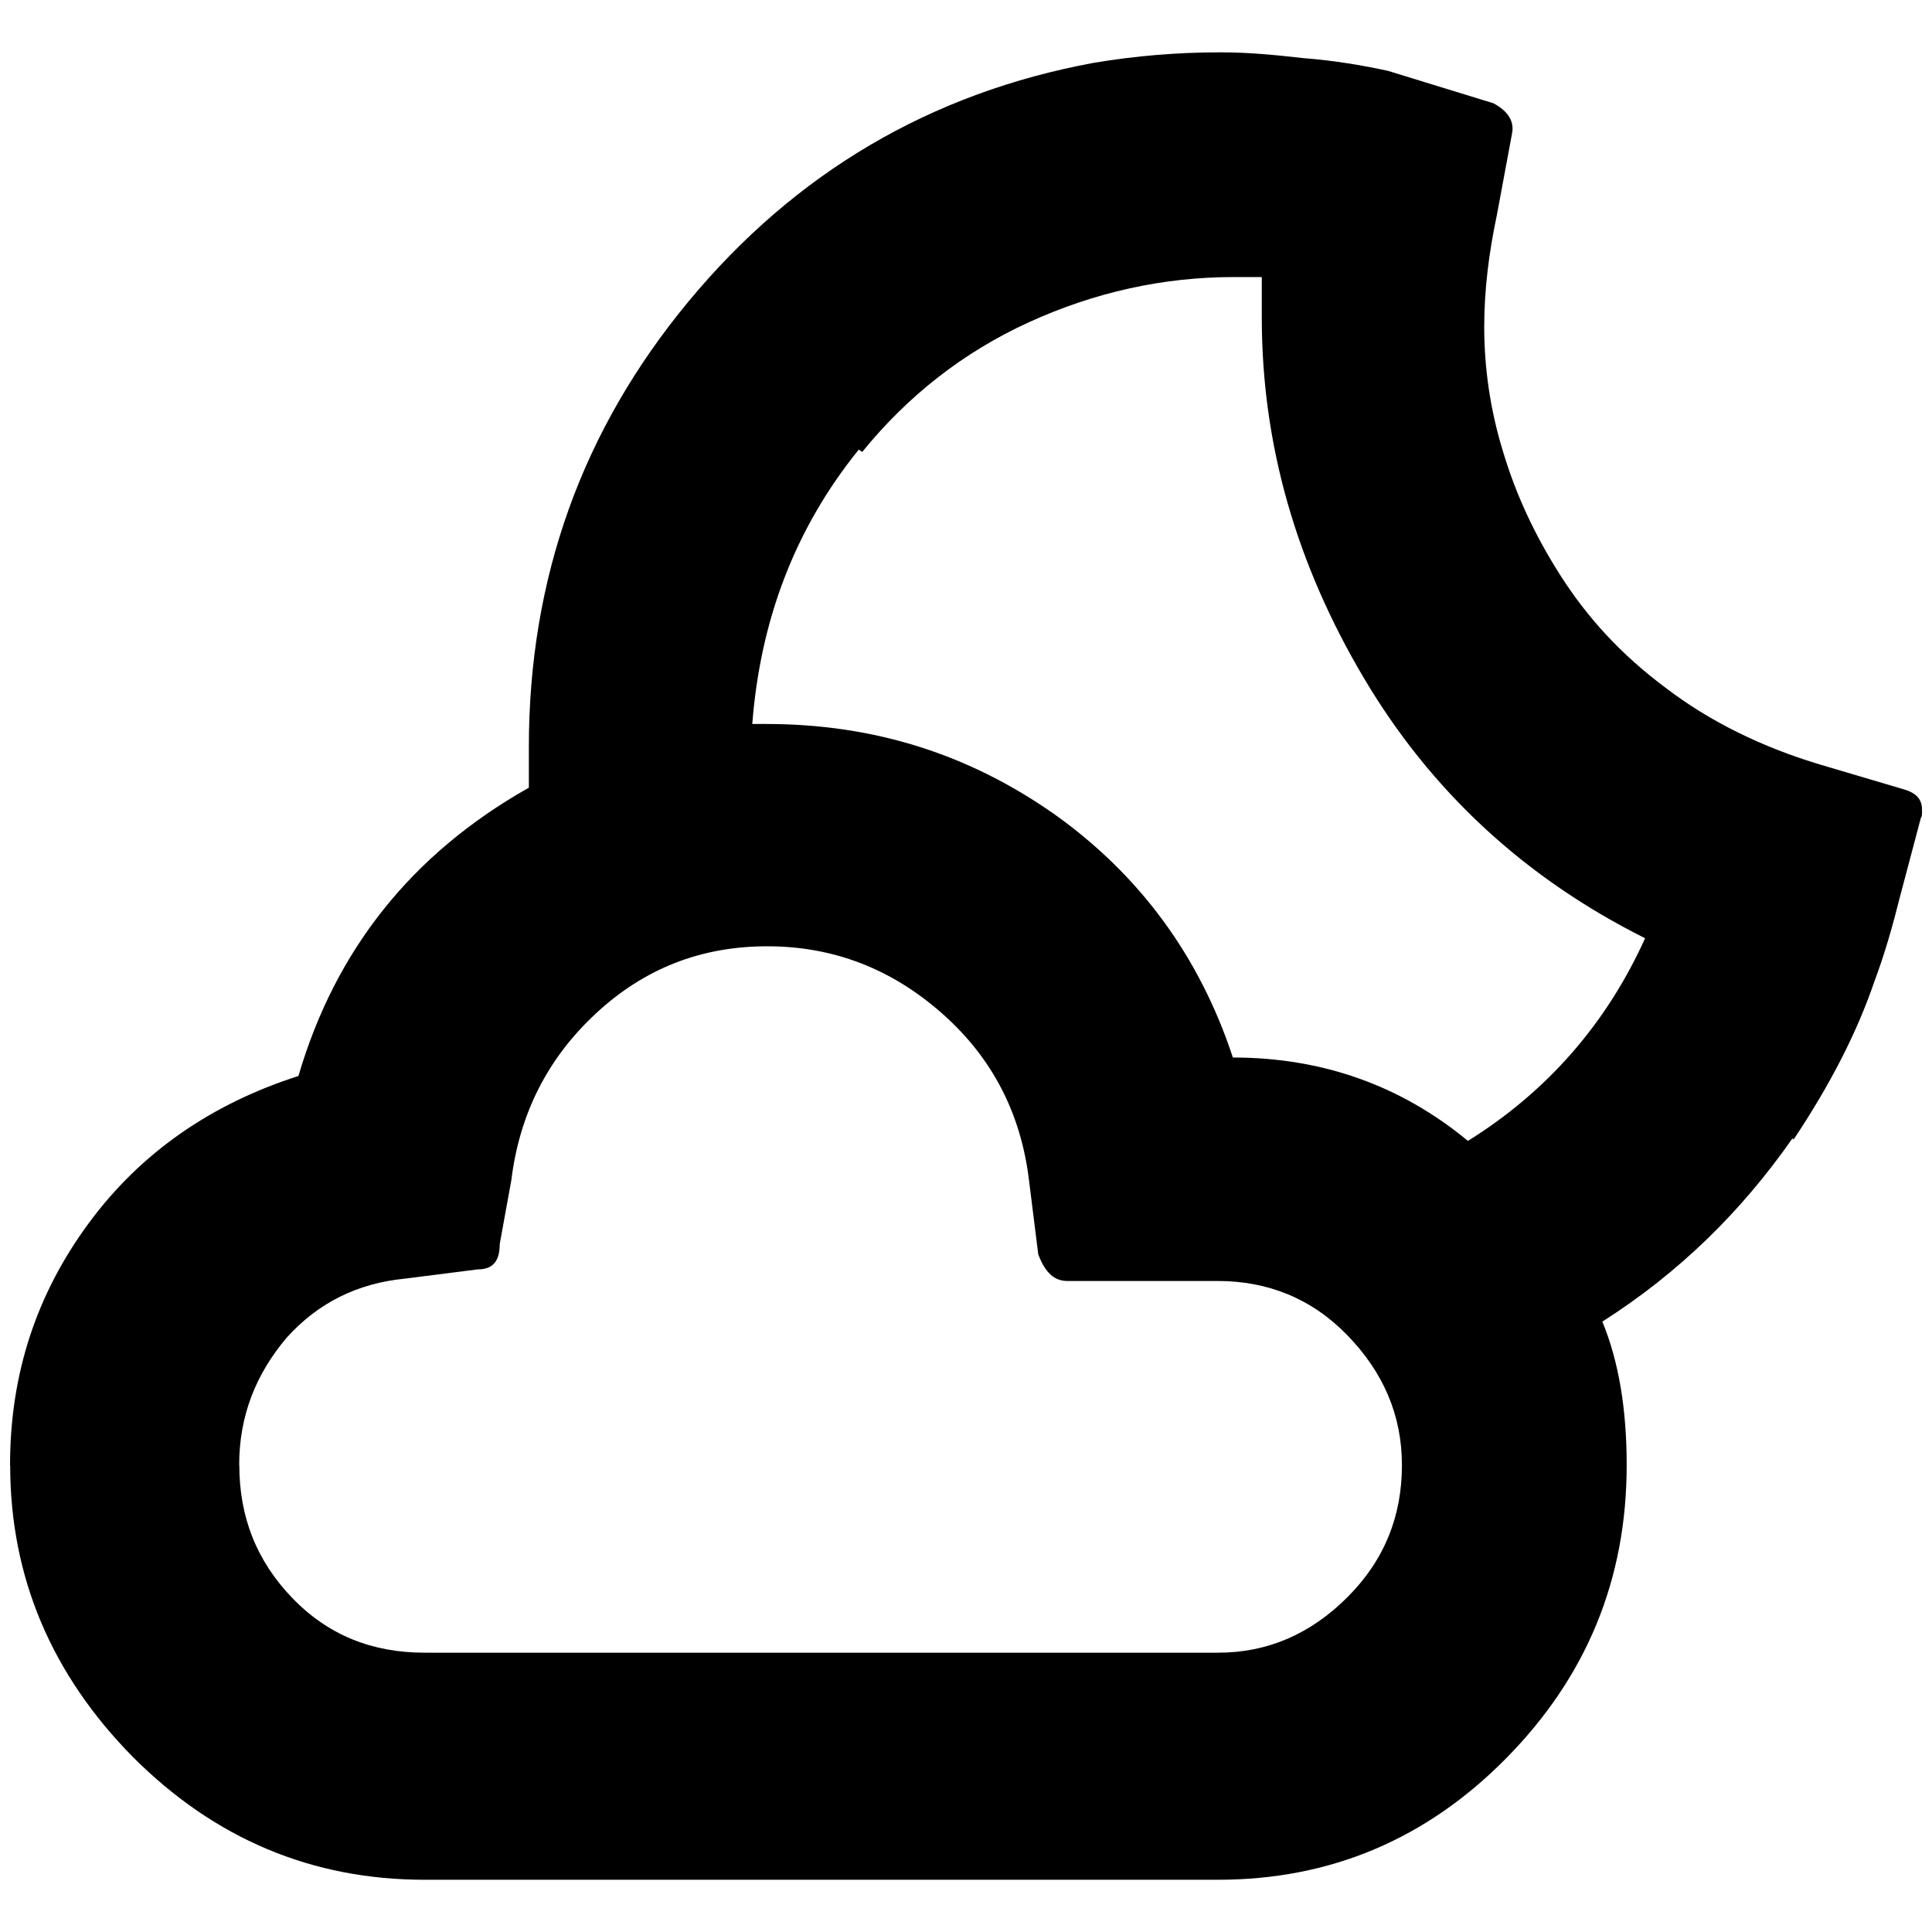 <svg id="Layer_1" style="enable-background:new 0 0 30 30" version="1.1" viewBox="0 0 30 30" xmlns="http://www.w3.org/2000/svg">
 <path id="path3" d="m0.156 22.75c0-1.421 0.414-2.661 1.223-3.758 0.809-1.097 1.906-1.852 3.255-2.284 0.575-1.96 1.762-3.452 3.578-4.477v-0.629c0-2.625 0.827-4.927 2.481-6.923 1.654-1.996 3.758-3.237 6.294-3.704 0.647-0.108 1.295-0.162 1.942-0.162h0.054c0.378 0 0.791 0.036 1.259 0.09 0.468 0.036 0.899 0.108 1.313 0.198l1.636 0.503c0.234 0.126 0.324 0.288 0.288 0.468l-0.234 1.259c-0.126 0.593-0.198 1.169-0.198 1.744 0 0.629 0.09 1.277 0.288 1.924 0.198 0.665 0.486 1.295 0.899 1.942 0.414 0.647 0.935 1.223 1.636 1.744 0.683 0.521 1.492 0.917 2.392 1.187l1.277 0.378c0.198 0.054 0.306 0.144 0.306 0.324 0 0.072 0 0.108-0.018 0.126l-0.324 1.223c-0.108 0.432-0.234 0.881-0.396 1.313-0.27 0.791-0.683 1.6-1.259 2.463 0-0.018 0-0.018-0.018-0.018-0.791 1.133-1.762 2.086-2.949 2.841 0.252 0.611 0.378 1.349 0.378 2.23 0 1.78-0.629 3.291-1.87 4.549-1.241 1.259-2.733 1.888-4.477 1.888h-12.317c-1.744 0-3.255-0.629-4.531-1.906-1.259-1.277-1.906-2.787-1.906-4.531zm3.56 0c0 0.809 0.27 1.492 0.827 2.068s1.241 0.845 2.05 0.845h12.317c0.773 0 1.439-0.288 2.014-0.863 0.575-0.575 0.845-1.259 0.845-2.05 0-0.773-0.288-1.439-0.845-2.014-0.557-0.575-1.241-0.845-2.014-0.845h-2.338c-0.198 0-0.342-0.126-0.45-0.414l-0.144-1.151c-0.126-1.043-0.575-1.906-1.349-2.589-0.773-0.683-1.672-1.043-2.715-1.043-1.025 0-1.906 0.342-2.661 1.043-0.755 0.701-1.187 1.564-1.313 2.589l-0.18 0.989c0 0.27-0.108 0.396-0.342 0.396l-1.133 0.144c-0.737 0.072-1.349 0.378-1.834 0.917-0.486 0.575-0.737 1.223-0.737 1.978zm7.966-11.508h0.216c1.672 0 3.147 0.468 4.477 1.403 1.313 0.935 2.248 2.194 2.769 3.776 1.385 0 2.607 0.432 3.65 1.295 1.241-0.773 2.158-1.834 2.751-3.147-1.87-0.935-3.327-2.284-4.37-4.046-1.043-1.762-1.582-3.614-1.582-5.592v-0.629h-0.216-0.216c-1.097 0-2.158 0.234-3.183 0.701-1.025 0.468-1.888 1.151-2.589 2.014l-0.054-0.036c-0.989 1.223-1.528 2.643-1.654 4.262z"/>
</svg>
